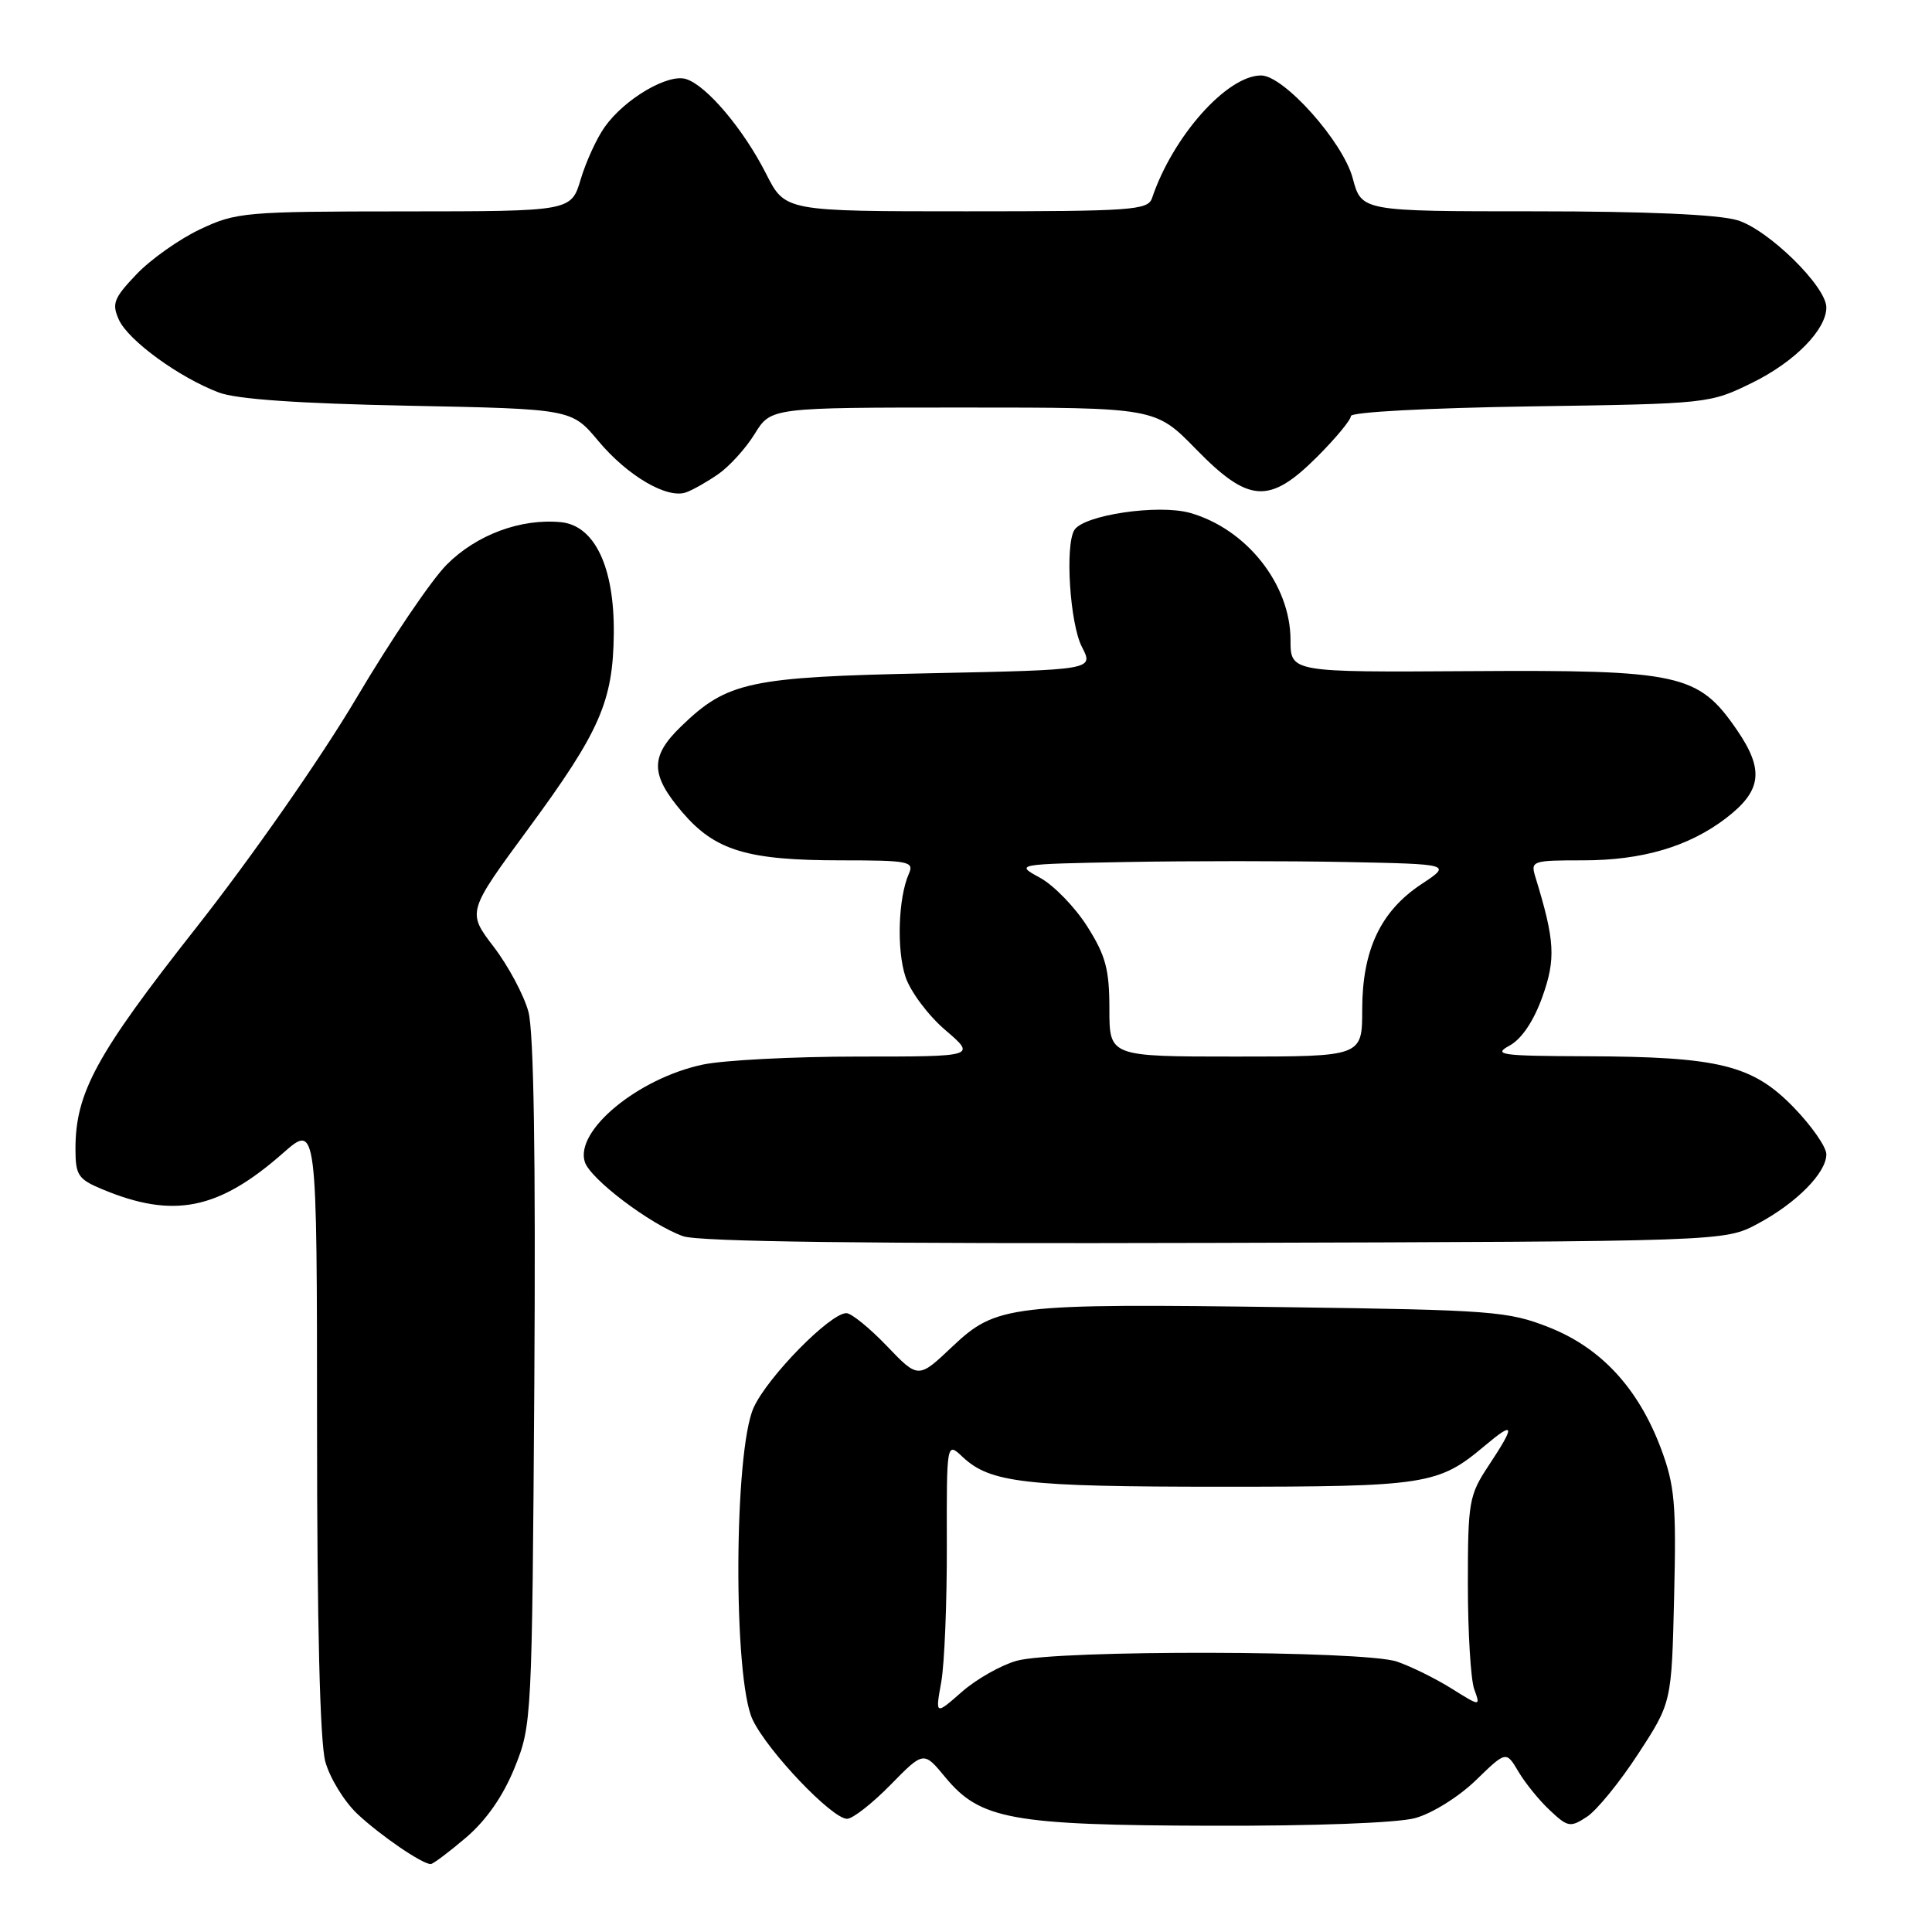 <?xml version="1.0" encoding="UTF-8" standalone="no"?>
<!DOCTYPE svg PUBLIC "-//W3C//DTD SVG 1.1//EN" "http://www.w3.org/Graphics/SVG/1.1/DTD/svg11.dtd" >
<svg xmlns="http://www.w3.org/2000/svg" xmlns:xlink="http://www.w3.org/1999/xlink" version="1.1" viewBox="0 0 256 256">
 <g >
 <path fill="currentColor"
d=" M 61.76 243.48 C 64.46 241.17 66.67 237.98 68.19 234.23 C 70.47 228.58 70.50 227.88 70.80 183.28 C 70.99 153.25 70.73 136.72 70.02 134.07 C 69.43 131.88 67.36 128.00 65.42 125.46 C 61.89 120.84 61.89 120.84 70.05 109.75 C 79.49 96.91 81.23 92.94 81.33 84.00 C 81.43 75.17 78.81 69.63 74.32 69.19 C 69.00 68.68 63.15 70.85 59.20 74.81 C 57.16 76.85 51.77 84.82 47.22 92.51 C 42.52 100.44 33.33 113.61 26.00 122.92 C 12.76 139.73 10.00 144.79 10.00 152.23 C 10.00 155.71 10.35 156.25 13.52 157.57 C 22.96 161.52 28.93 160.33 37.48 152.81 C 42.00 148.83 42.00 148.83 42.01 189.17 C 42.01 215.29 42.40 230.89 43.11 233.44 C 43.71 235.61 45.62 238.72 47.35 240.35 C 50.41 243.22 55.92 246.99 57.07 247.00 C 57.38 247.00 59.49 245.41 61.76 243.48 Z  M 187.50 240.91 C 189.75 240.30 193.26 238.11 195.54 235.91 C 199.57 232.00 199.57 232.00 201.20 234.75 C 202.09 236.26 203.97 238.58 205.38 239.89 C 207.75 242.12 208.08 242.17 210.28 240.73 C 211.58 239.88 214.64 236.13 217.07 232.39 C 221.50 225.60 221.50 225.60 221.83 211.55 C 222.13 199.22 221.91 196.82 220.08 191.92 C 217.08 183.94 212.14 178.59 205.23 175.87 C 199.85 173.75 197.74 173.58 170.57 173.21 C 133.79 172.71 132.03 172.91 126.18 178.44 C 121.68 182.70 121.68 182.70 117.51 178.35 C 115.22 175.96 112.81 174.00 112.15 174.00 C 110.00 174.00 101.74 182.41 99.87 186.50 C 97.24 192.26 97.13 222.36 99.72 227.85 C 101.69 232.02 110.24 241.00 112.24 241.00 C 112.98 241.00 115.57 238.98 117.99 236.51 C 122.39 232.02 122.39 232.02 125.26 235.50 C 129.87 241.09 134.05 241.85 160.50 241.92 C 174.09 241.96 185.14 241.55 187.50 240.91 Z  M 232.88 162.17 C 238.04 159.41 242.00 155.41 242.00 152.95 C 242.00 151.98 240.04 149.17 237.65 146.71 C 232.21 141.11 227.76 140.02 210.20 139.96 C 198.87 139.92 197.77 139.77 200.02 138.55 C 201.62 137.68 203.21 135.32 204.36 132.12 C 206.17 127.07 206.04 124.65 203.46 116.25 C 202.79 114.07 202.97 114.00 209.76 114.00 C 217.59 114.00 223.75 112.19 228.67 108.44 C 233.46 104.78 233.80 102.03 230.13 96.69 C 225.03 89.28 222.60 88.75 194.75 88.93 C 171.00 89.08 171.00 89.08 171.00 84.79 C 170.99 77.43 165.17 70.08 157.68 67.96 C 153.47 66.78 143.59 68.24 142.36 70.23 C 141.10 72.26 141.77 82.66 143.36 85.72 C 144.93 88.76 144.93 88.76 123.21 89.21 C 99.27 89.70 96.37 90.32 90.25 96.25 C 86.12 100.24 86.16 102.65 90.42 107.64 C 94.77 112.72 99.02 114.00 111.47 114.00 C 120.38 114.00 121.15 114.15 120.44 115.75 C 119.02 118.94 118.79 125.83 119.98 129.43 C 120.62 131.37 122.99 134.55 125.25 136.48 C 129.36 140.00 129.36 140.00 113.73 140.00 C 105.13 140.00 95.84 140.48 93.09 141.07 C 84.51 142.91 76.17 149.81 77.49 153.96 C 78.21 156.23 86.16 162.24 90.50 163.80 C 92.55 164.54 114.87 164.82 161.00 164.69 C 228.50 164.50 228.50 164.50 232.88 162.17 Z  M 95.18 62.82 C 96.65 61.80 98.83 59.40 100.01 57.48 C 102.16 54.00 102.16 54.00 127.63 54.00 C 153.09 54.00 153.09 54.00 158.46 59.50 C 165.47 66.68 168.19 66.86 174.53 60.53 C 176.99 58.07 179.00 55.64 179.00 55.13 C 179.00 54.60 189.17 54.06 202.75 53.85 C 226.44 53.50 226.52 53.49 232.23 50.69 C 237.80 47.95 242.00 43.68 242.00 40.74 C 242.00 37.95 234.30 30.41 230.21 29.18 C 227.68 28.42 218.07 28.00 203.34 28.00 C 180.41 28.00 180.41 28.00 179.24 23.61 C 177.95 18.78 170.12 10.00 167.10 10.00 C 162.58 10.00 155.40 18.07 152.65 26.25 C 152.11 27.85 150.03 28.00 128.05 28.00 C 104.03 28.00 104.03 28.00 101.52 23.04 C 98.53 17.13 93.64 11.34 90.92 10.48 C 88.53 9.71 82.78 13.09 80.13 16.82 C 79.08 18.29 77.65 21.41 76.95 23.75 C 75.68 28.00 75.68 28.00 53.59 28.01 C 32.44 28.02 31.29 28.12 26.50 30.39 C 23.75 31.69 19.96 34.37 18.08 36.35 C 15.06 39.52 14.79 40.24 15.76 42.38 C 17.02 45.13 23.74 50.02 29.00 52.01 C 31.35 52.90 39.58 53.47 54.12 53.76 C 75.74 54.19 75.74 54.19 79.28 58.43 C 83.14 63.05 88.41 66.14 90.91 65.24 C 91.79 64.93 93.71 63.84 95.18 62.82 Z  M 124.72 222.88 C 125.15 220.47 125.48 212.32 125.46 204.78 C 125.43 191.05 125.43 191.05 127.55 193.05 C 131.20 196.48 135.73 197.00 161.78 197.00 C 189.01 197.00 190.59 196.75 196.75 191.56 C 200.72 188.22 200.83 188.79 197.25 194.20 C 194.65 198.13 194.50 198.97 194.50 209.92 C 194.50 216.29 194.88 222.54 195.34 223.82 C 196.18 226.14 196.18 226.14 192.34 223.74 C 190.23 222.42 186.97 220.81 185.10 220.17 C 180.77 218.68 140.01 218.59 134.72 220.06 C 132.65 220.64 129.37 222.49 127.44 224.19 C 123.93 227.27 123.93 227.27 124.72 222.88 Z  M 147.00 133.70 C 147.00 128.44 146.51 126.62 144.06 122.75 C 142.44 120.20 139.63 117.30 137.81 116.31 C 134.50 114.50 134.50 114.50 149.31 114.22 C 157.46 114.07 170.48 114.07 178.24 114.22 C 192.36 114.50 192.36 114.50 188.34 117.16 C 182.94 120.73 180.51 125.88 180.50 133.75 C 180.50 140.00 180.50 140.00 163.75 140.00 C 147.00 140.00 147.00 140.00 147.00 133.70 Z "/>
</g>
</svg>